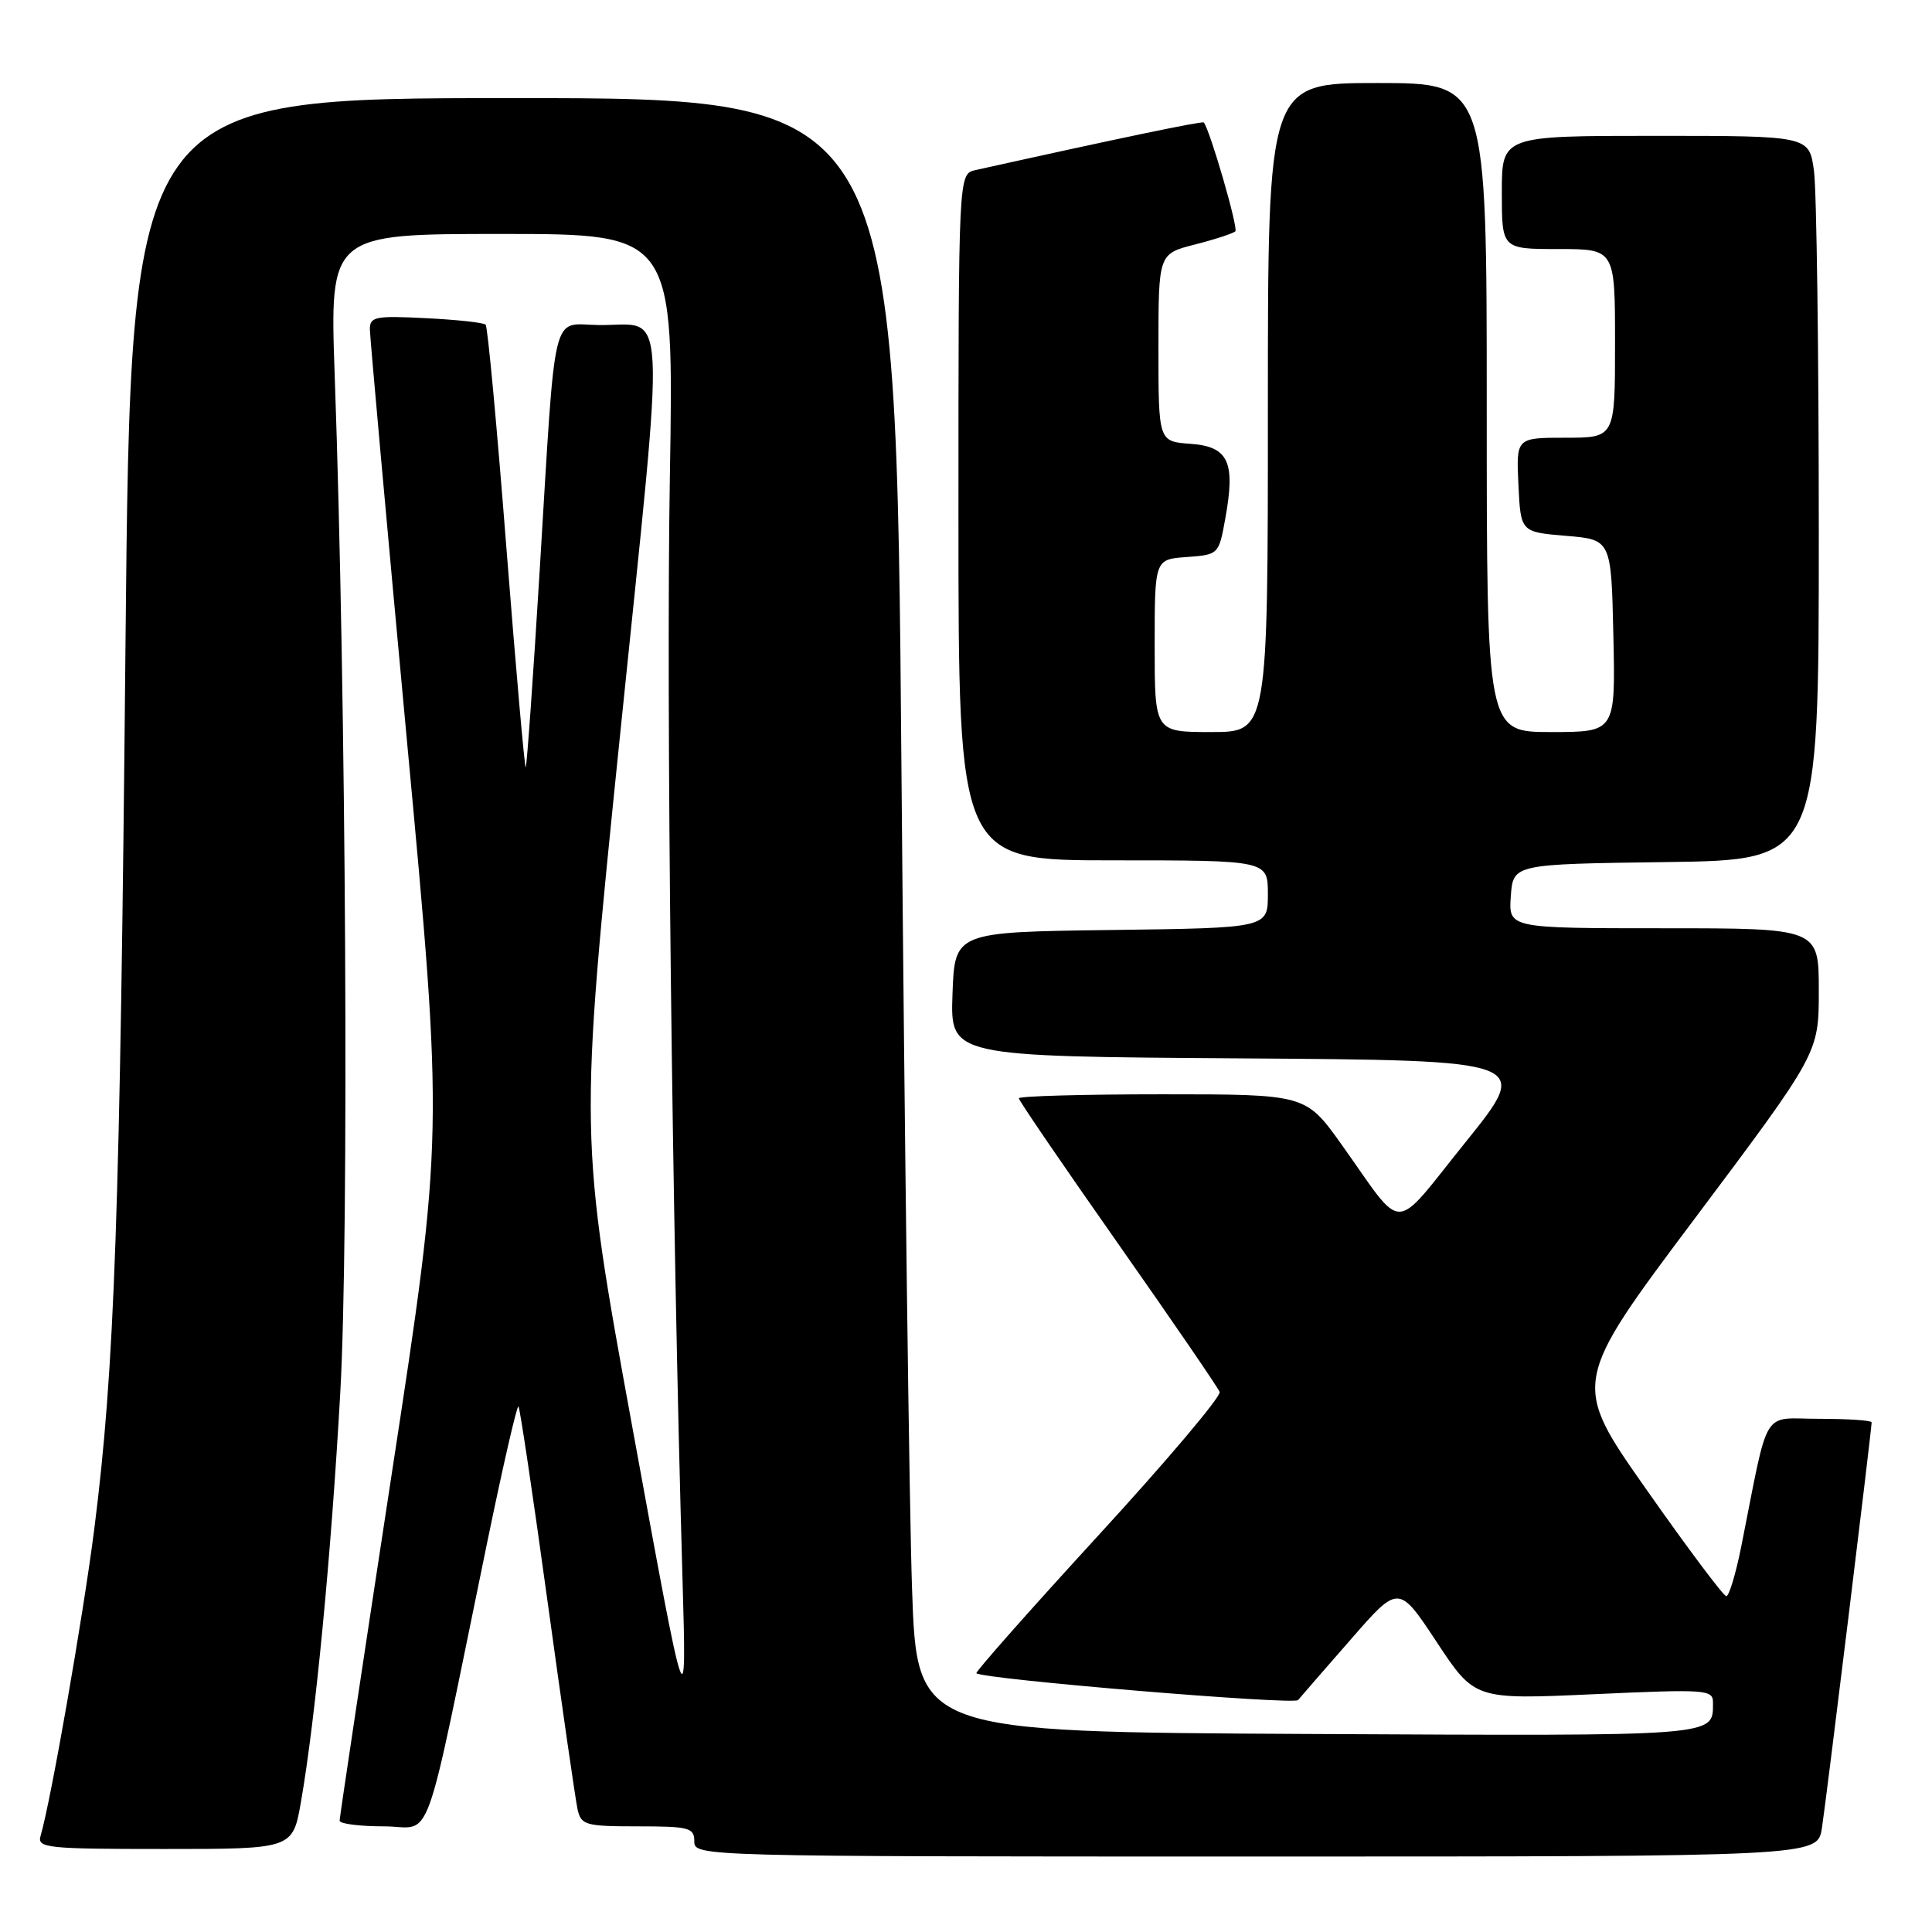 <?xml version="1.0" encoding="UTF-8" standalone="no"?>
<!DOCTYPE svg PUBLIC "-//W3C//DTD SVG 1.1//EN" "http://www.w3.org/Graphics/SVG/1.1/DTD/svg11.dtd" >
<svg xmlns="http://www.w3.org/2000/svg" xmlns:xlink="http://www.w3.org/1999/xlink" version="1.1" viewBox="0 0 256 256">
 <g >
 <path fill="currentColor"
d=" M 241.41 242.25 C 241.97 238.68 248.00 189.46 248.00 188.47 C 248.00 188.21 244.88 188.00 241.07 188.00 C 233.30 188.00 234.48 186.06 230.71 205.00 C 229.99 208.57 229.11 211.50 228.74 211.50 C 228.38 211.50 223.61 205.14 218.16 197.37 C 208.23 183.24 208.23 183.24 224.62 161.39 C 241.00 139.54 241.00 139.54 241.00 131.27 C 241.00 123.00 241.00 123.00 220.44 123.00 C 199.89 123.00 199.89 123.00 200.19 118.75 C 200.50 114.50 200.50 114.50 220.75 114.23 C 241.00 113.96 241.00 113.96 241.00 70.62 C 241.00 46.78 240.71 25.19 240.36 22.64 C 239.73 18.00 239.73 18.00 219.36 18.00 C 199.00 18.00 199.00 18.00 199.00 25.50 C 199.00 33.00 199.00 33.00 206.50 33.00 C 214.00 33.00 214.00 33.00 214.00 45.50 C 214.00 58.00 214.00 58.00 207.45 58.00 C 200.90 58.00 200.90 58.00 201.20 64.25 C 201.50 70.50 201.50 70.50 207.50 71.00 C 213.50 71.50 213.50 71.50 213.78 84.25 C 214.06 97.00 214.06 97.00 205.53 97.00 C 197.00 97.00 197.00 97.00 197.00 54.00 C 197.00 11.00 197.00 11.00 182.50 11.00 C 168.00 11.00 168.00 11.00 168.00 54.00 C 168.00 97.00 168.00 97.00 160.50 97.00 C 153.00 97.00 153.00 97.00 153.00 85.56 C 153.00 74.11 153.00 74.11 157.25 73.81 C 161.46 73.50 161.50 73.47 162.35 68.75 C 163.73 61.20 162.79 59.17 157.75 58.81 C 153.50 58.50 153.50 58.50 153.50 46.07 C 153.50 33.63 153.50 33.63 158.33 32.40 C 160.99 31.72 163.40 30.93 163.69 30.65 C 164.10 30.23 160.34 17.26 159.51 16.23 C 159.33 16.01 148.24 18.32 129.25 22.54 C 127.00 23.04 127.00 23.04 127.00 68.52 C 127.00 114.00 127.00 114.00 147.50 114.00 C 168.00 114.00 168.00 114.00 168.00 118.48 C 168.00 122.96 168.00 122.96 147.25 123.23 C 126.50 123.50 126.50 123.50 126.21 131.74 C 125.92 139.98 125.92 139.98 164.42 140.24 C 202.92 140.50 202.92 140.50 194.22 151.31 C 184.31 163.60 186.25 163.56 177.76 151.65 C 173.01 145.00 173.01 145.00 154.01 145.00 C 143.55 145.00 135.00 145.24 135.00 145.53 C 135.00 145.83 140.90 154.46 148.11 164.73 C 155.31 174.99 161.39 183.86 161.61 184.44 C 161.83 185.02 154.60 193.58 145.54 203.45 C 136.48 213.33 129.21 221.55 129.38 221.71 C 130.17 222.50 171.44 225.94 172.00 225.27 C 172.35 224.84 175.49 221.23 178.99 217.23 C 185.33 209.95 185.33 209.95 190.37 217.58 C 195.41 225.21 195.41 225.21 211.21 224.49 C 226.21 223.81 227.00 223.87 226.98 225.64 C 226.95 230.12 228.12 230.03 173.44 229.76 C 121.50 229.50 121.50 229.50 120.85 210.50 C 120.49 200.05 119.86 151.34 119.45 102.25 C 118.72 13.00 118.72 13.00 68.02 13.00 C 17.33 13.00 17.33 13.00 16.63 85.25 C 15.91 161.03 15.19 181.38 12.49 202.62 C 11.02 214.15 6.73 238.70 5.38 243.25 C 4.90 244.87 6.14 245.00 21.83 245.00 C 38.79 245.00 38.79 245.00 39.88 238.75 C 41.80 227.74 43.88 206.09 45.09 184.50 C 46.26 163.74 45.87 92.62 44.35 49.75 C 43.69 31.00 43.69 31.00 66.49 31.00 C 89.30 31.00 89.30 31.00 88.76 63.23 C 88.26 92.79 89.04 161.07 90.43 209.00 C 90.99 228.50 90.99 228.50 83.86 189.50 C 76.73 150.50 76.73 150.50 82.15 97.50 C 88.25 37.95 88.52 43.19 79.30 43.07 C 72.97 42.98 73.68 40.04 71.52 75.45 C 70.65 89.72 69.81 101.52 69.66 101.67 C 69.52 101.82 68.37 88.79 67.11 72.72 C 65.86 56.65 64.62 43.28 64.35 43.02 C 64.08 42.75 60.52 42.36 56.43 42.16 C 49.72 41.82 49.00 41.96 49.01 43.64 C 49.02 44.66 51.22 69.09 53.90 97.92 C 58.79 150.33 58.79 150.33 51.89 195.41 C 48.10 220.20 45.00 240.83 45.00 241.25 C 45.00 241.66 47.64 242.00 50.86 242.00 C 57.50 242.00 55.88 246.47 64.58 204.26 C 66.65 194.22 68.50 186.17 68.70 186.36 C 68.89 186.55 70.62 198.14 72.54 212.11 C 74.46 226.07 76.26 238.51 76.53 239.75 C 77.00 241.84 77.58 242.00 84.52 242.00 C 91.33 242.00 92.00 242.18 92.00 244.00 C 92.00 245.98 92.67 246.00 166.41 246.00 C 240.82 246.00 240.82 246.00 241.41 242.25 Z "/>
</g>
</svg>